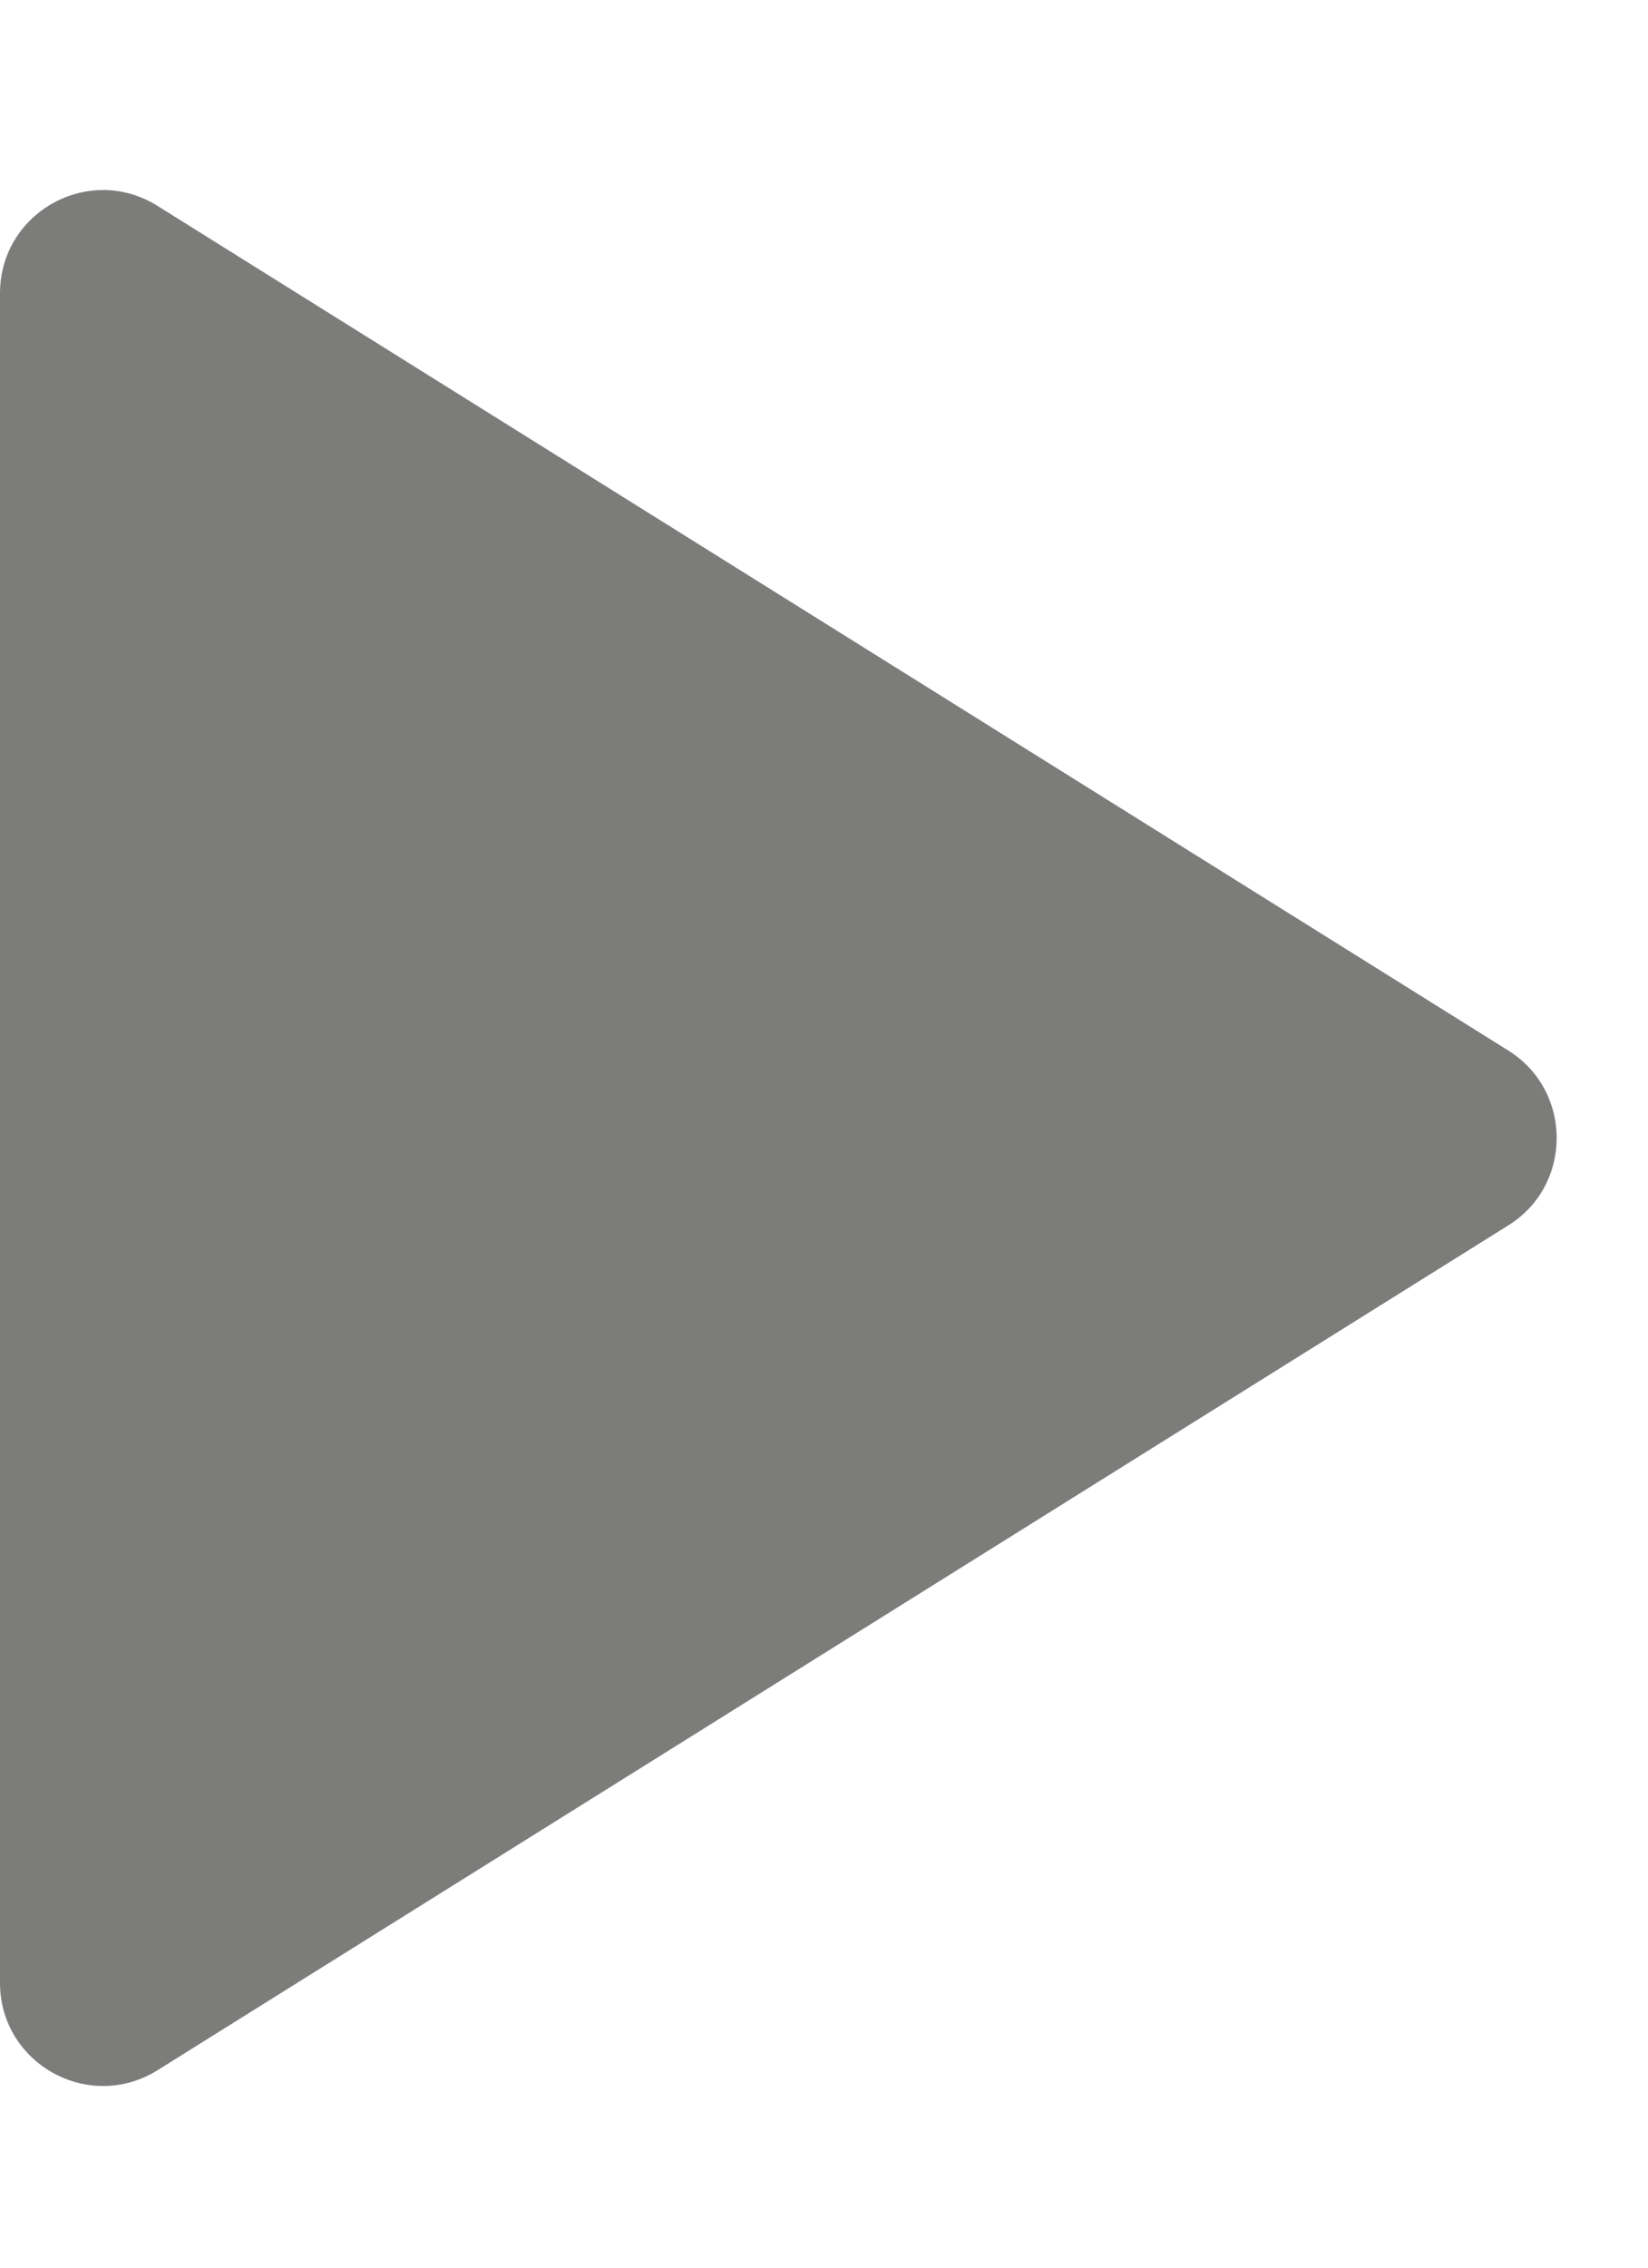 <svg width="8" height="11" viewBox="0 0 8 11" fill="none" xmlns="http://www.w3.org/2000/svg">
<path d="M7.322 5.096C7.635 5.292 7.635 5.749 7.322 5.944L0.765 10.042C0.432 10.25 1.13174e-07 10.011 1.08491e-07 9.618L1.07577e-08 1.423C6.0746e-09 1.03 0.432 0.79 0.765 0.999L7.322 5.096Z" fill="#7C7C7B"/>
</svg>

